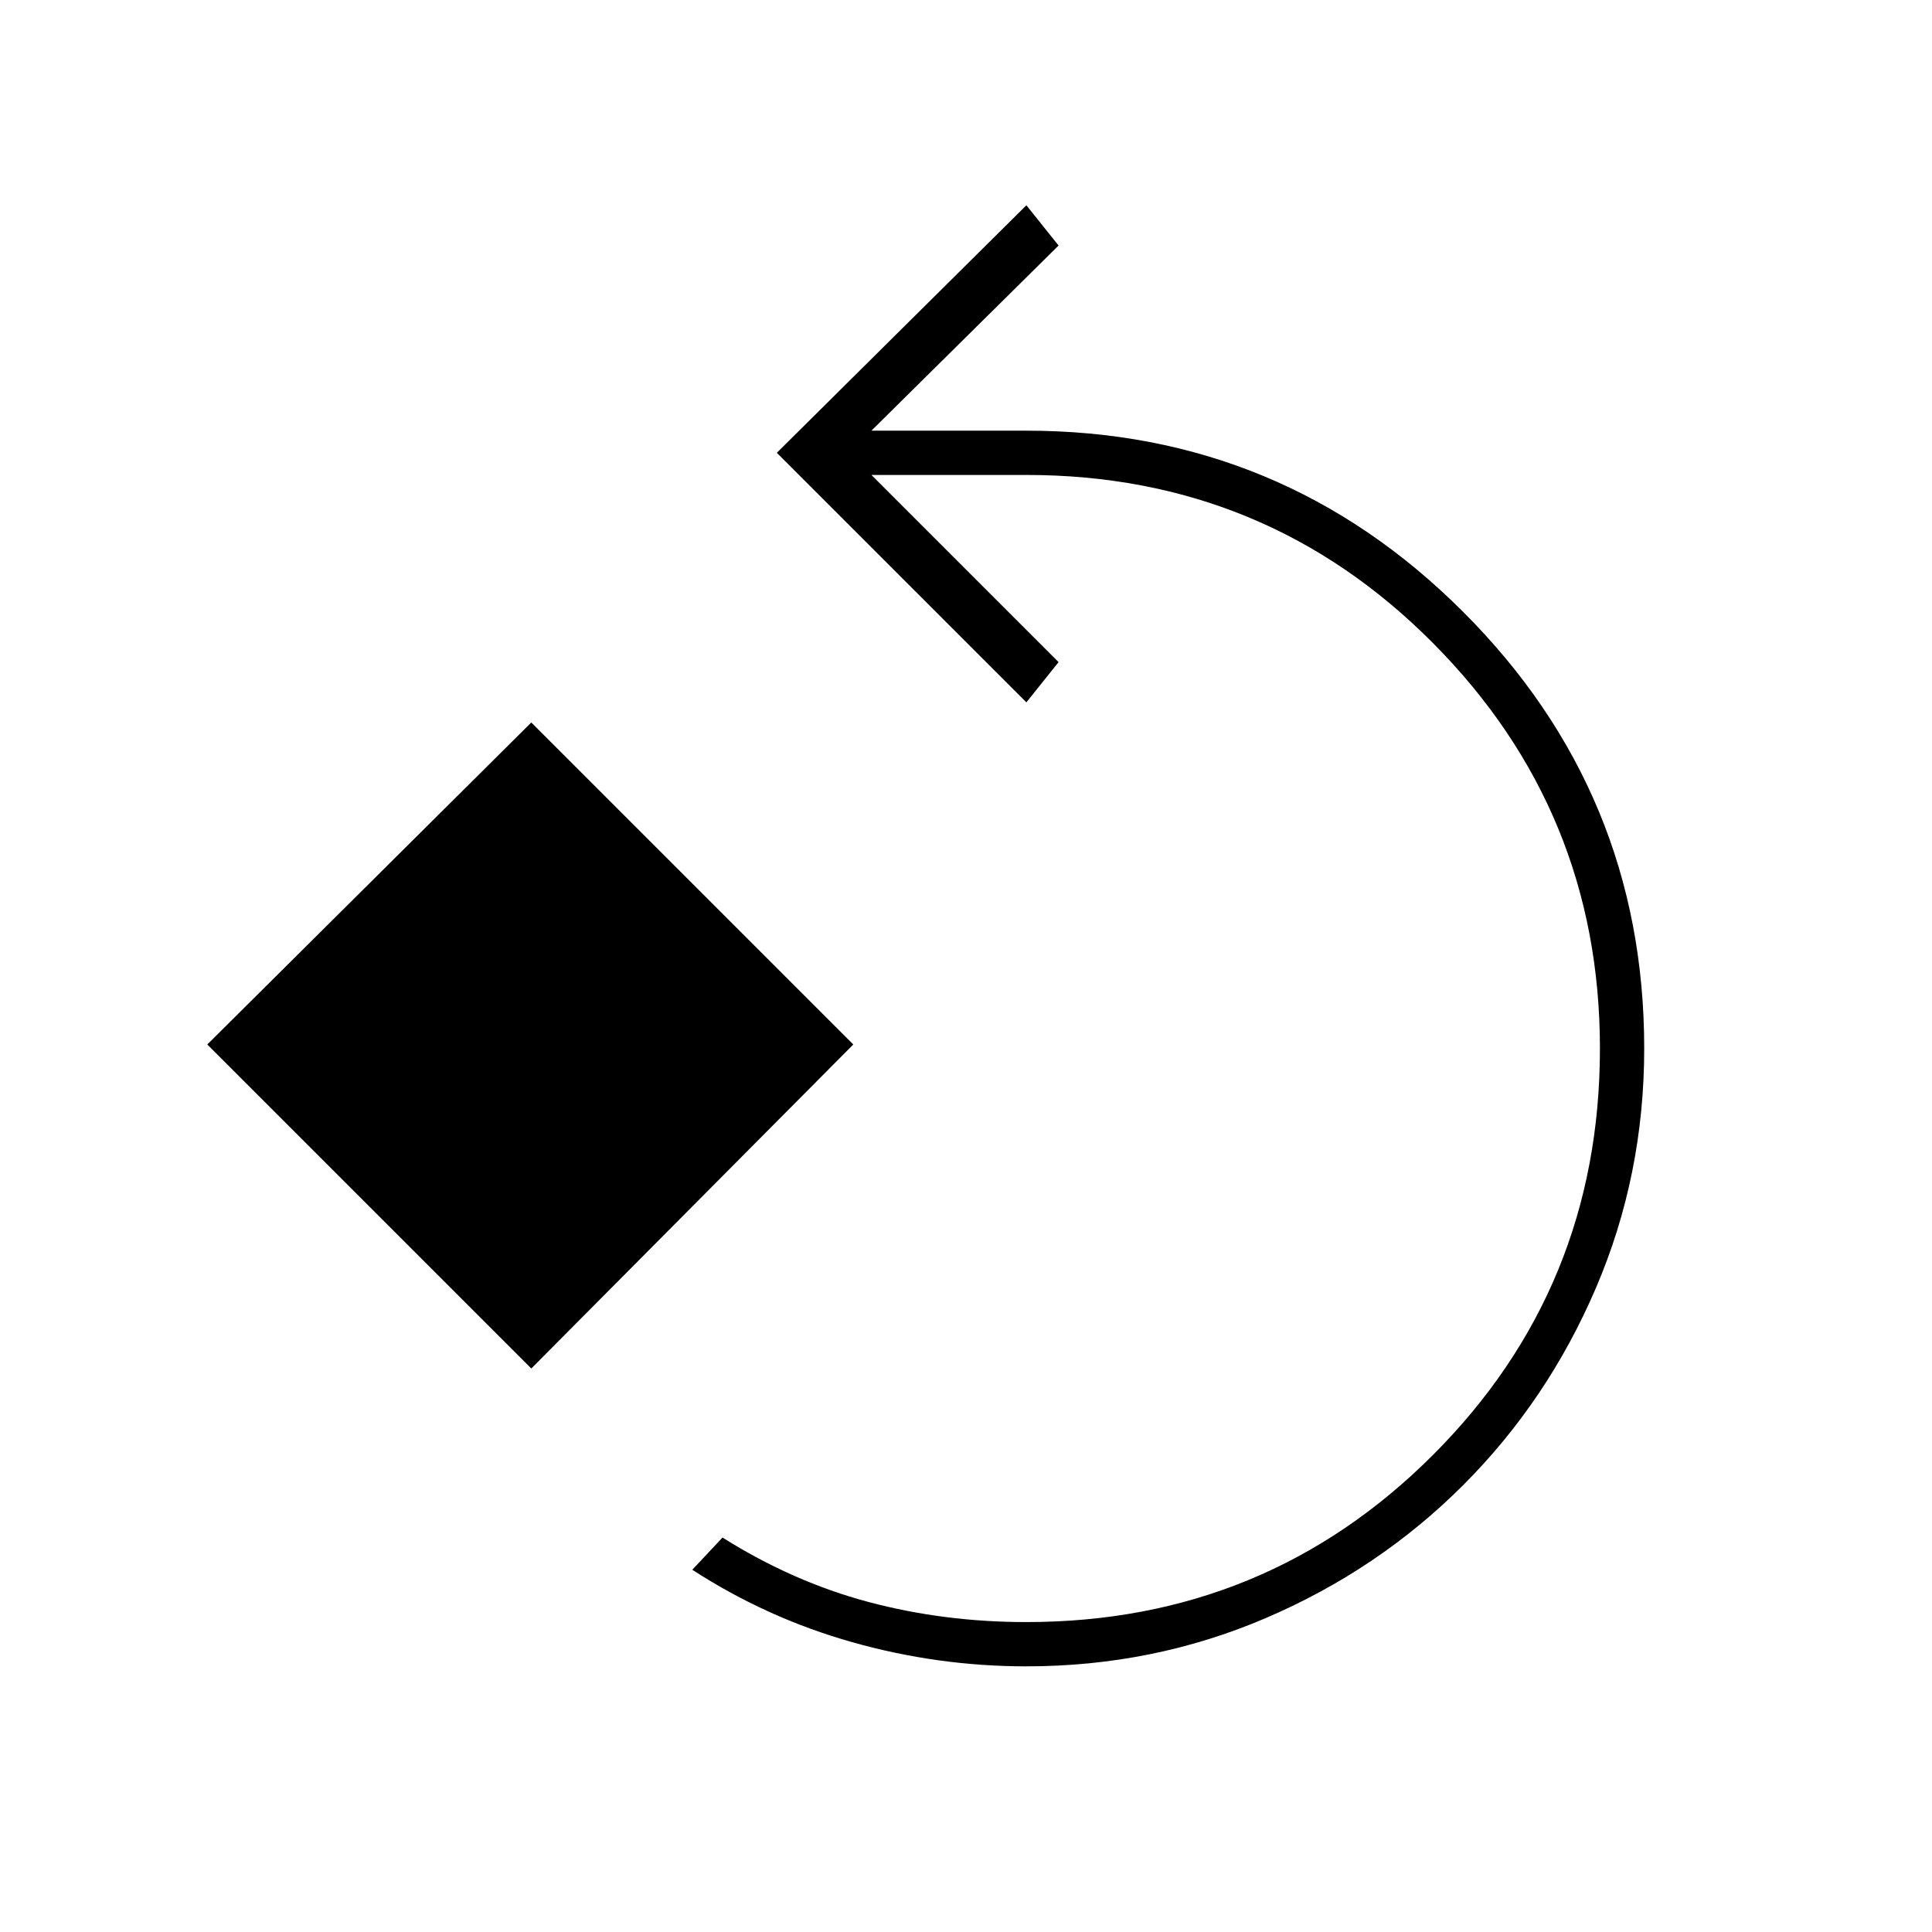 <svg xmlns="http://www.w3.org/2000/svg" height="48" width="48"><path d="M25.5 41.4q-2.2 0-4.325-.6T17.2 39l.75-.8q1.75 1.1 3.625 1.6t3.925.5q5.95 0 10.1-4.15 4.15-4.15 4.15-10.1 0-5.9-4.15-10.075Q31.45 11.8 25.5 11.8h-3.85l4.65 4.65-.8 1-6.2-6.2 6.2-6.15.8 1-4.65 4.6h3.85q6.35 0 10.85 4.5t4.5 10.85q0 3.15-1.2 5.95-1.2 2.8-3.3 4.9-2.1 2.1-4.9 3.3-2.8 1.2-5.95 1.2ZM13.2 34l-8.05-8.05 8.05-8 8 8Z"/></svg>